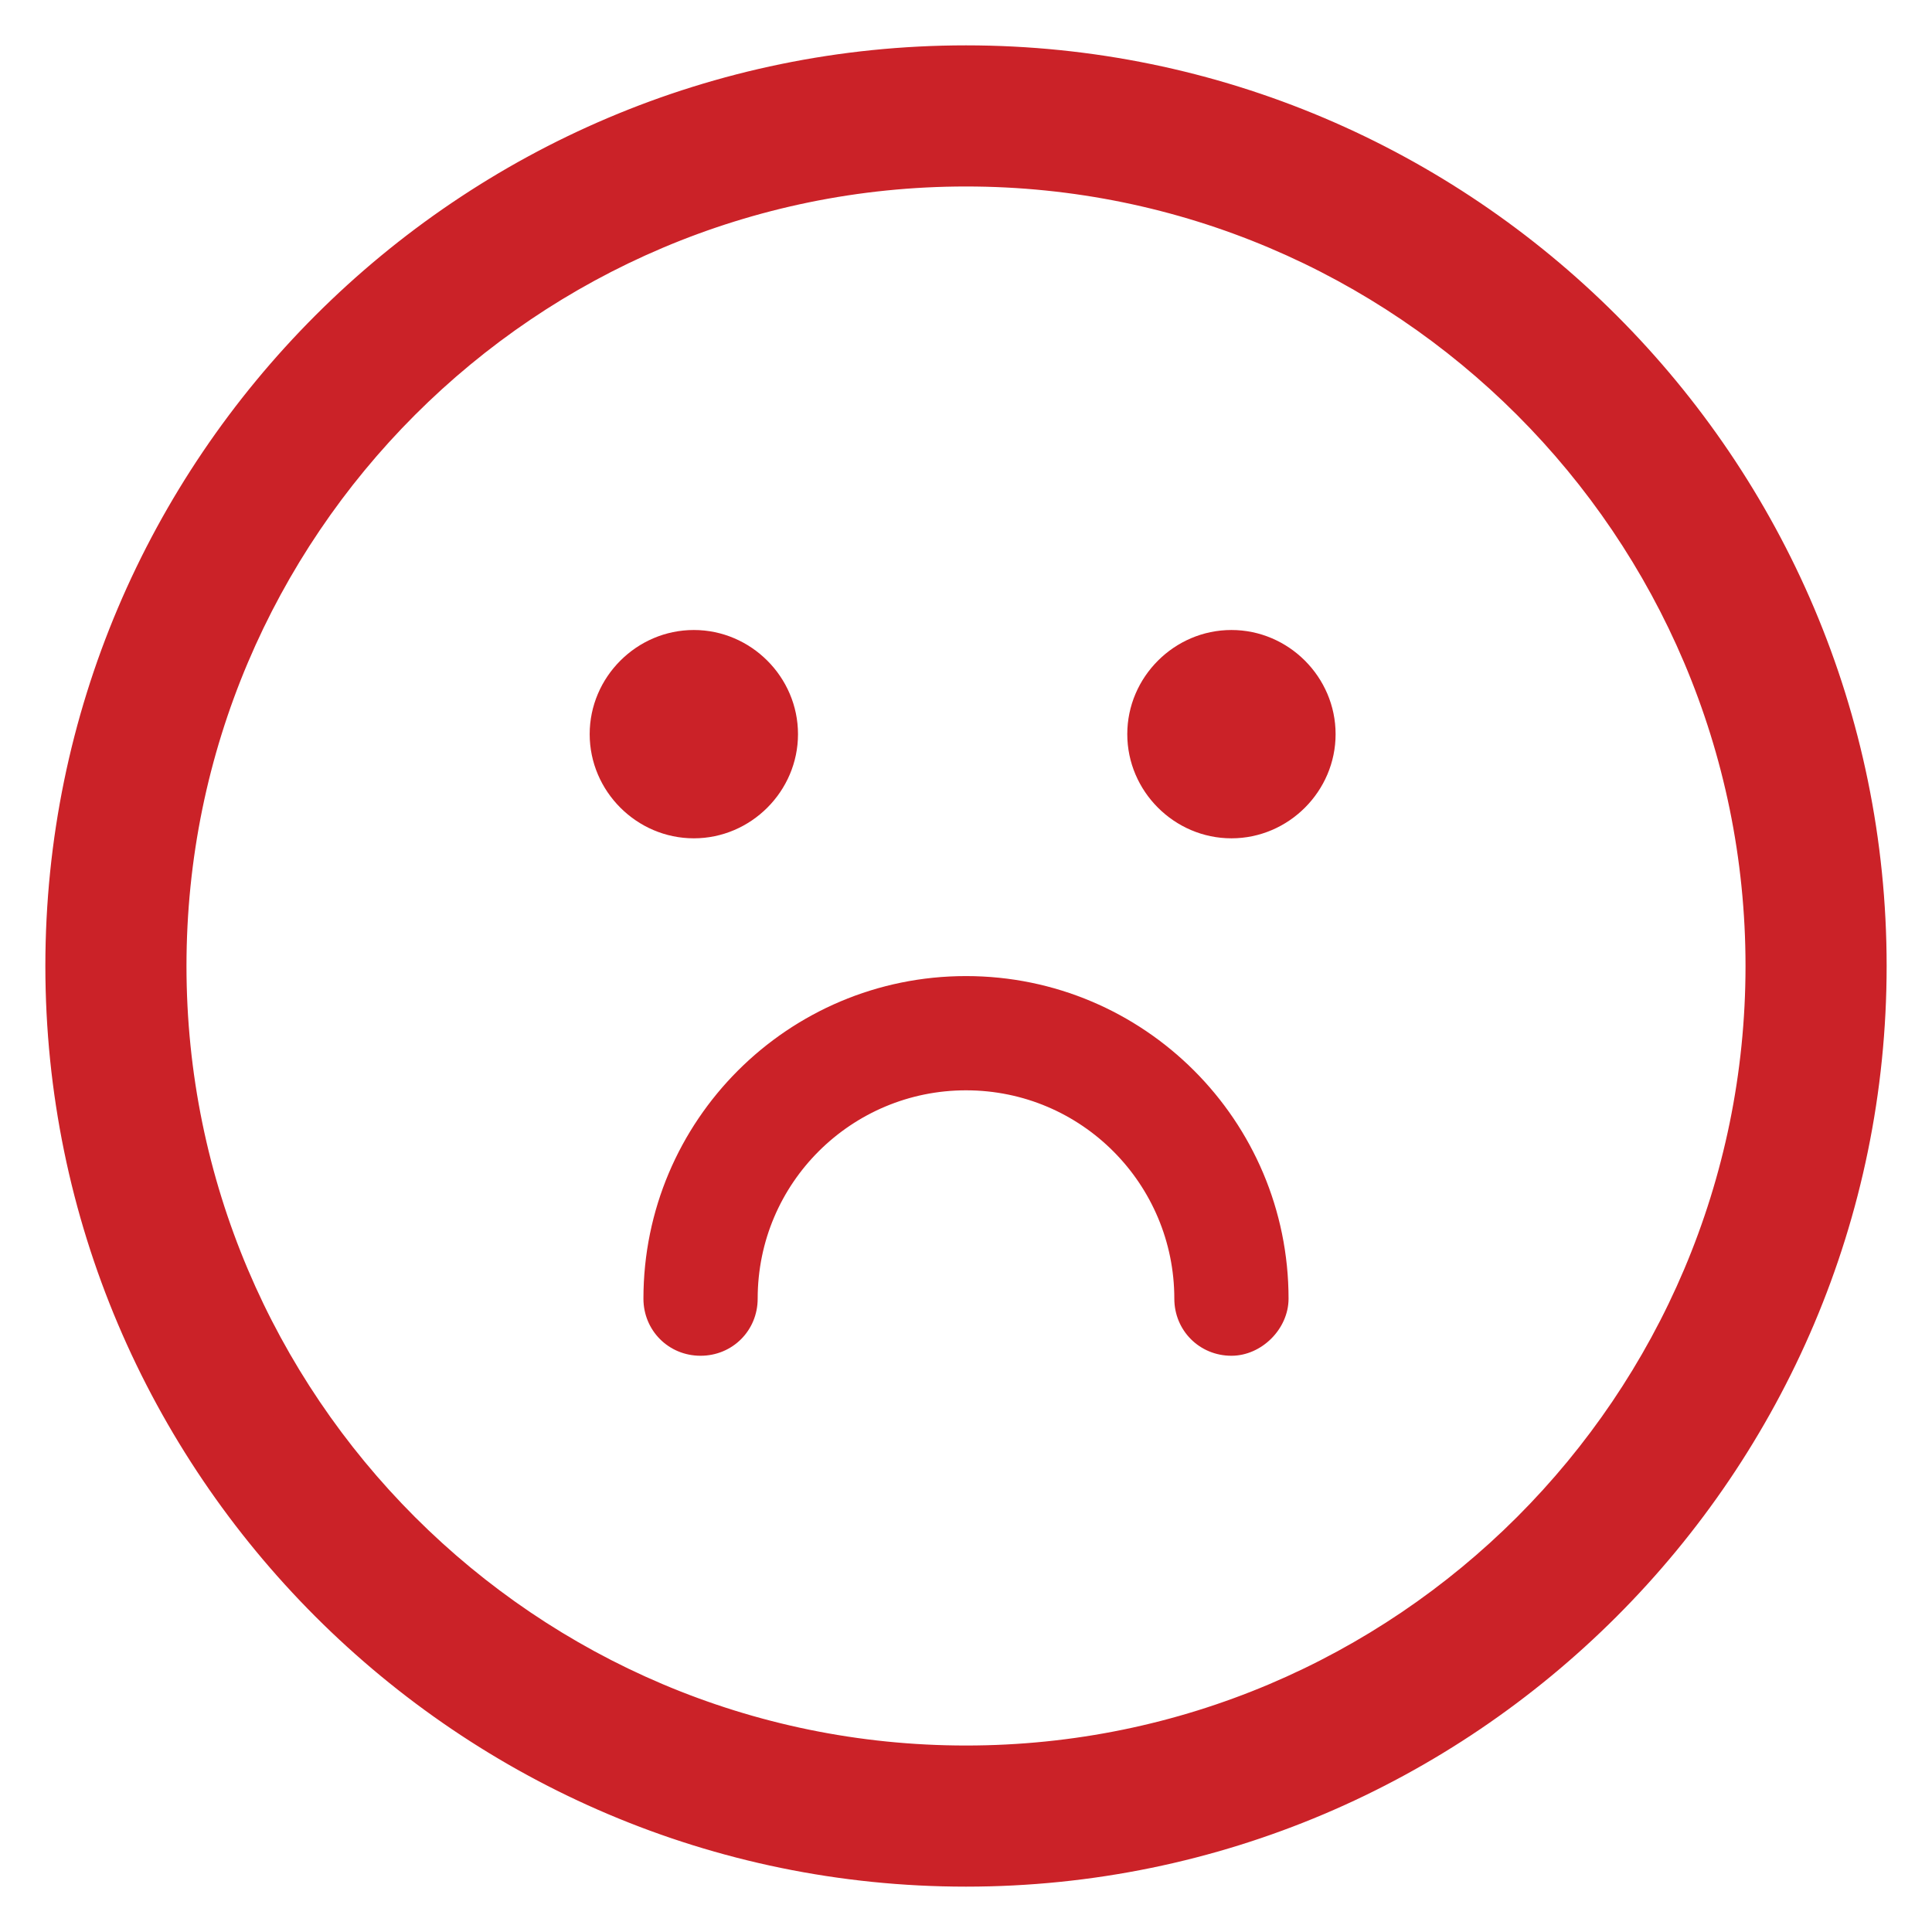 <?xml version="1.0" encoding="utf-8"?>
<!-- Generator: Adobe Illustrator 24.1.3, SVG Export Plug-In . SVG Version: 6.00 Build 0)  -->
<svg version="1.1" id="Objects" xmlns="http://www.w3.org/2000/svg" xmlns:xlink="http://www.w3.org/1999/xlink" x="0px" y="0px"
	 viewBox="0 0 115 115" style="enable-background:new 0 0 115 115;" xml:space="preserve">
<style type="text/css">
	.st0{fill:#CB2228;}
</style>
<g id="XMLID_388_">
	<g id="XMLID_212_">
		<path class="st0" d="M57.5,110.9C28,110.9,4.1,87,4.1,57.5C4.1,28,28,4.1,57.5,4.1s53.4,24,53.4,53.4
			C110.9,87,87,110.9,57.5,110.9z M57.5,9.7C31.1,9.7,9.7,31.1,9.7,57.5c0,26.4,21.5,47.8,47.8,47.8c26.4,0,47.8-21.5,47.8-47.8
			C105.3,31.1,83.9,9.7,57.5,9.7z"/>
		<path class="st0" d="M57.5,112.3c-30.2,0-54.8-24.6-54.8-54.8c0-30.2,24.6-54.8,54.8-54.8c30.2,0,54.8,24.6,54.8,54.8
			C112.3,87.7,87.7,112.3,57.5,112.3z M57.5,5.5c-28.7,0-52,23.3-52,52c0,28.7,23.3,52,52,52c28.7,0,52-23.3,52-52
			C109.5,28.8,86.2,5.5,57.5,5.5z M57.5,106.7c-27.1,0-49.2-22.1-49.2-49.2c0-27.1,22.1-49.2,49.2-49.2c27.1,0,49.2,22.1,49.2,49.2
			C106.7,84.6,84.6,106.7,57.5,106.7z M57.5,11.1c-25.6,0-46.4,20.8-46.4,46.4c0,25.6,20.8,46.4,46.4,46.4
			c25.6,0,46.4-20.8,46.4-46.4C103.9,31.9,83.1,11.1,57.5,11.1z"/>
	</g>
	<g id="XMLID_380_">
		<path class="st0" d="M73.3,79.3c-1.1,0-2-0.9-2-2c0-7.6-6.2-13.8-13.8-13.8s-13.8,6.2-13.8,13.8c0,1.1-0.9,2-2,2c-1.1,0-2-0.9-2-2
			c0-9.8,8-17.8,17.8-17.8c9.8,0,17.8,8,17.8,17.8C75.3,78.4,74.4,79.3,73.3,79.3z"/>
		<path class="st0" d="M73.3,80.7c-1.9,0-3.4-1.5-3.4-3.4c0-6.8-5.5-12.4-12.4-12.4c-6.8,0-12.4,5.5-12.4,12.4
			c0,1.9-1.5,3.4-3.4,3.4c-1.9,0-3.4-1.5-3.4-3.4c0-10.6,8.6-19.2,19.2-19.2c10.6,0,19.2,8.6,19.2,19.2
			C76.7,79.1,75.1,80.7,73.3,80.7z M57.5,62.1c8.4,0,15.2,6.8,15.2,15.2c0,0.3,0.3,0.6,0.6,0.6c0.3,0,0.6-0.3,0.6-0.6
			c0-9-7.3-16.4-16.4-16.4c-9,0-16.4,7.3-16.4,16.4c0,0.3,0.3,0.6,0.6,0.6c0.3,0,0.6-0.3,0.6-0.6C42.3,68.9,49.1,62.1,57.5,62.1z"/>
	</g>
	<g id="XMLID_206_">
		<path class="st0" d="M46.1,43.6c0,2.7-2.2,4.8-4.8,4.8c-2.7,0-4.8-2.2-4.8-4.8c0-2.7,2.2-4.8,4.8-4.8C43.9,38.8,46.1,41,46.1,43.6
			z"/>
		<path class="st0" d="M41.3,49.9c-3.4,0-6.2-2.8-6.2-6.2s2.8-6.2,6.2-6.2s6.2,2.8,6.2,6.2S44.7,49.9,41.3,49.9z M41.3,40.2
			c-1.9,0-3.4,1.5-3.4,3.4c0,1.9,1.5,3.4,3.4,3.4c1.9,0,3.4-1.5,3.4-3.4C44.7,41.7,43.2,40.2,41.3,40.2z"/>
	</g>
	<g id="XMLID_205_">
		<path class="st0" d="M78.1,43.6c0,2.7-2.2,4.8-4.8,4.8s-4.8-2.2-4.8-4.8c0-2.7,2.2-4.8,4.8-4.8S78.1,41,78.1,43.6z"/>
		<path class="st0" d="M73.3,49.9c-3.4,0-6.2-2.8-6.2-6.2s2.8-6.2,6.2-6.2c3.4,0,6.2,2.8,6.2,6.2S76.7,49.9,73.3,49.9z M73.3,40.2
			c-1.9,0-3.4,1.5-3.4,3.4c0,1.9,1.5,3.4,3.4,3.4c1.9,0,3.4-1.5,3.4-3.4C76.7,41.7,75.2,40.2,73.3,40.2z"/>
	</g>
</g>
</svg>
